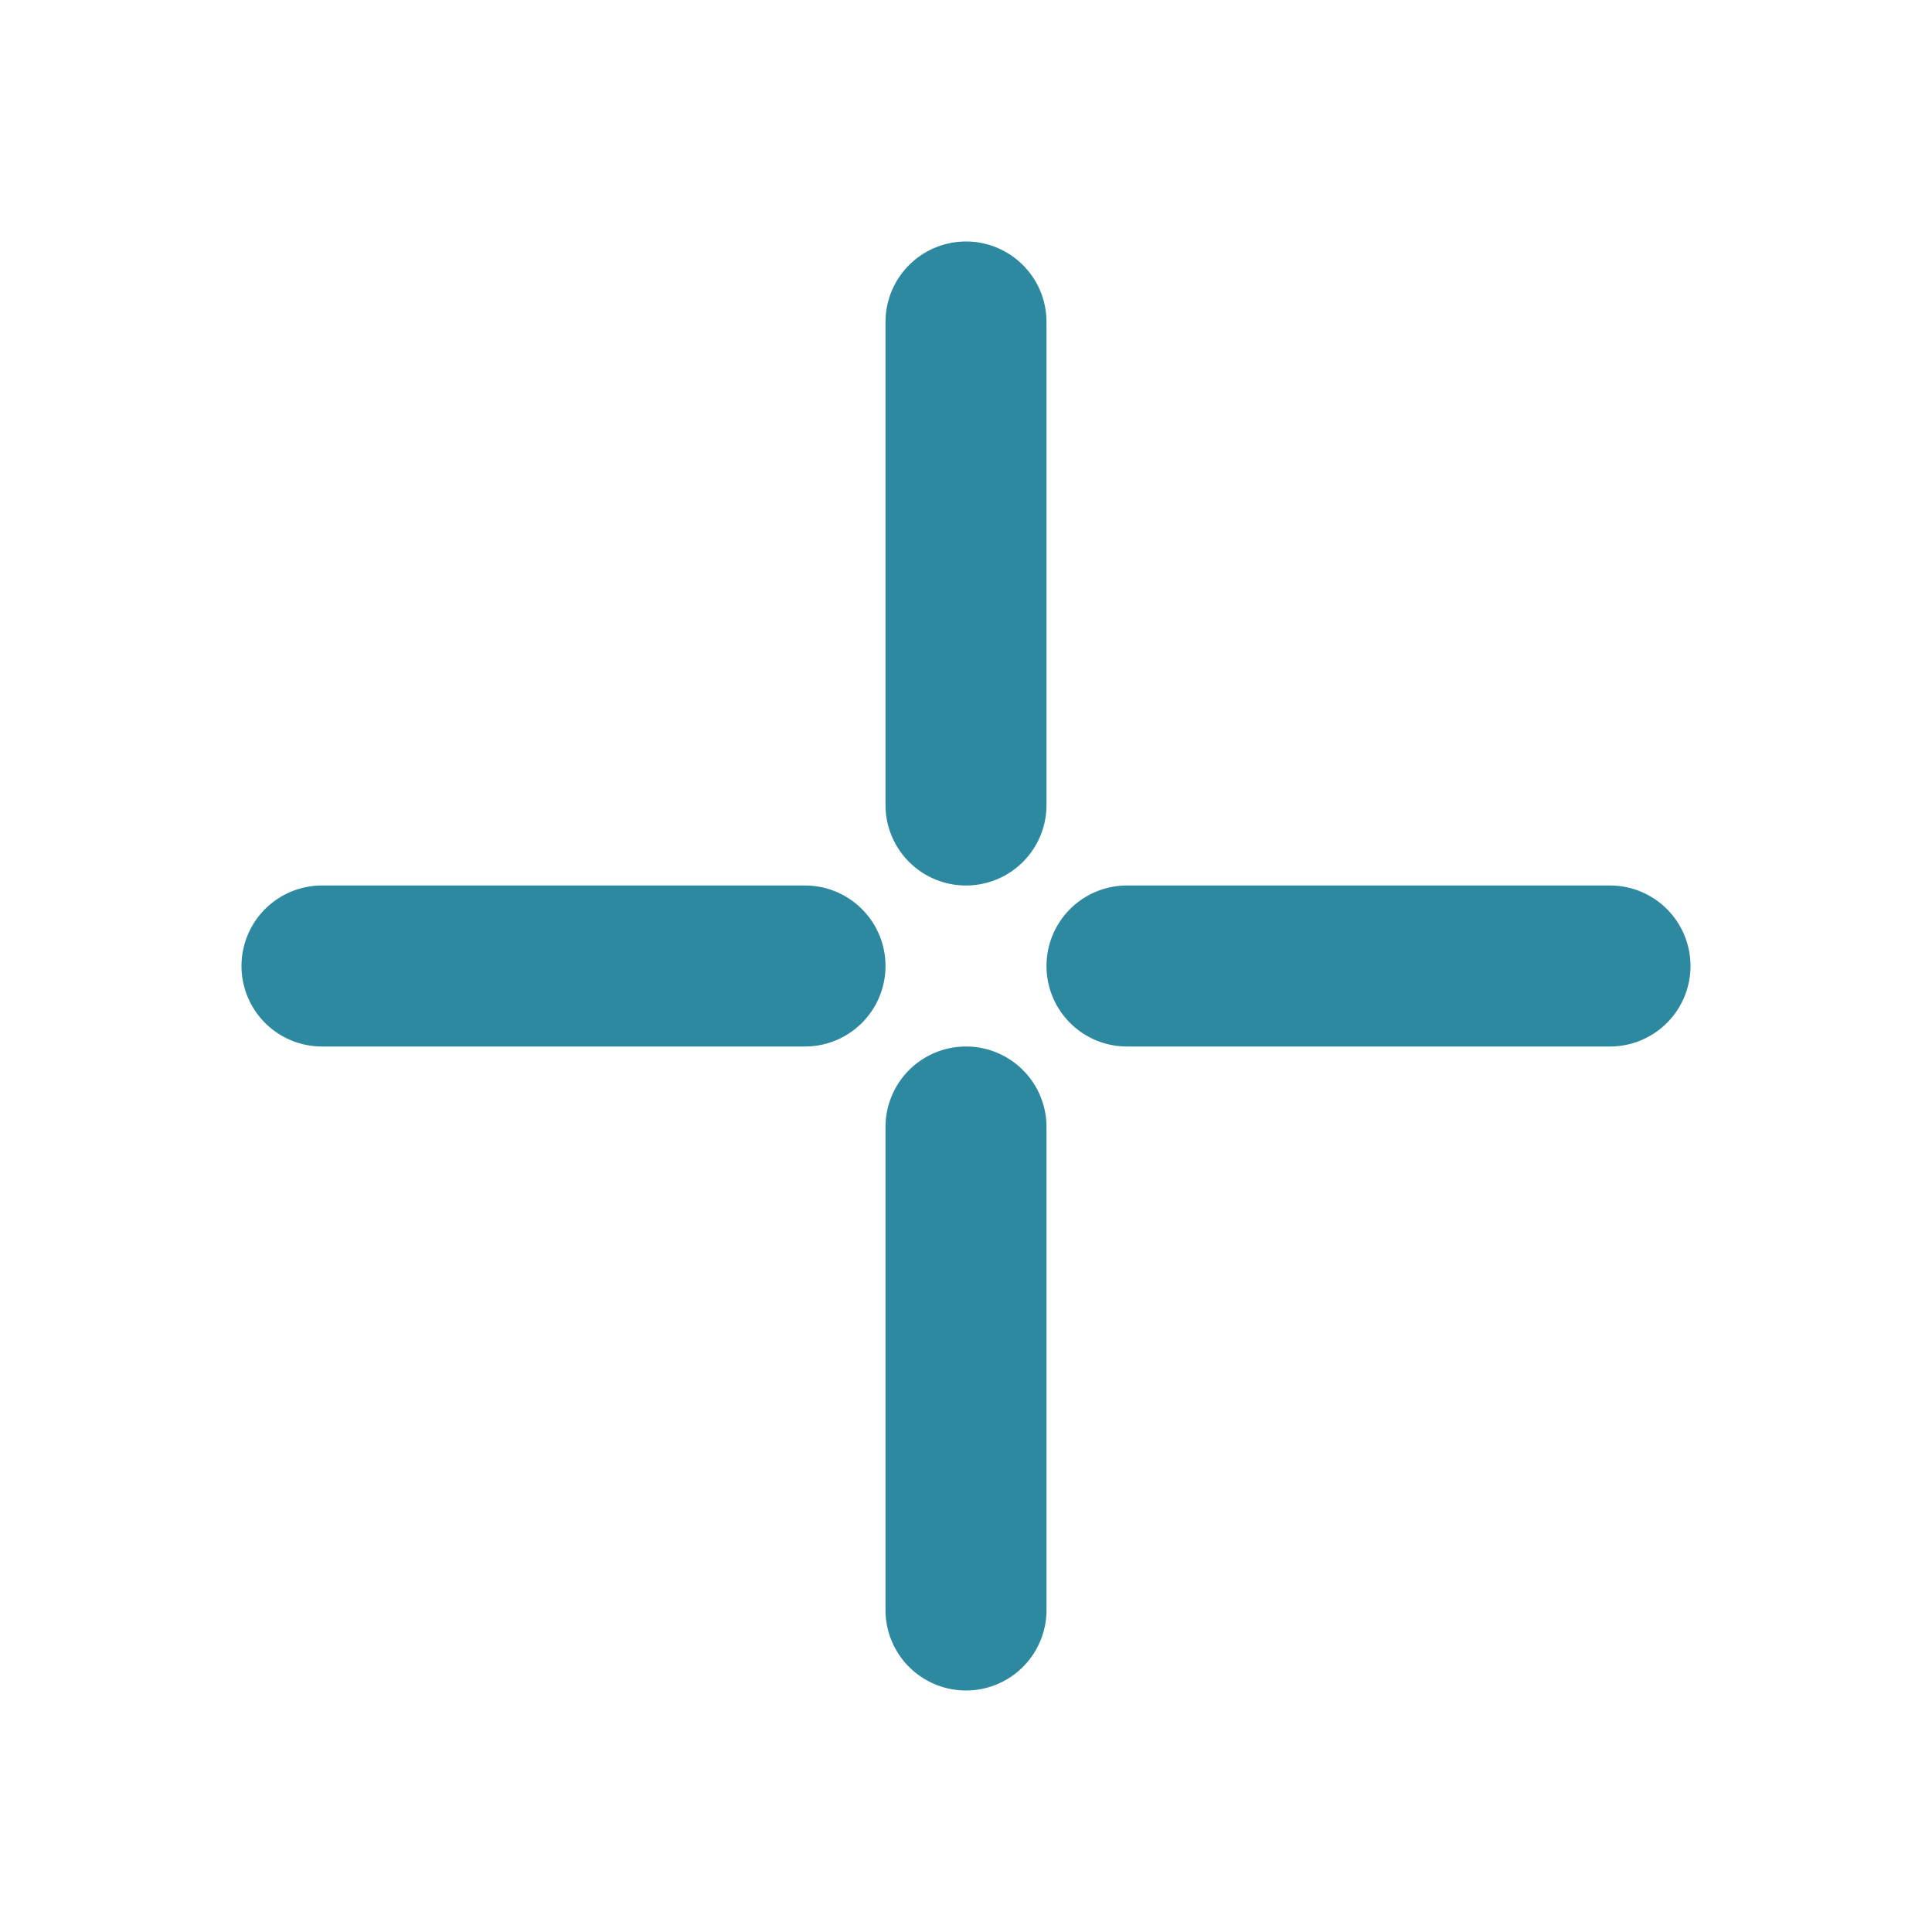 <svg xmlns="http://www.w3.org/2000/svg" id="c" width="24" height="24"><defs id="defs4"><style id="current-color-scheme"></style></defs><path id="a" d="M12 3a1 1 0 0 0-1 1v6a1 1 0 1 0 2 0V4a1 1 0 0 0-1-1zm-8 8a1 1 0 1 0 0 2h6a1 1 0 1 0 0-2zm10 0a1 1 0 1 0 0 2h6a1 1 0 1 0 0-2zm-2 2a1 1 0 0 0-1 1v6a1 1 0 1 0 2 0v-6a1 1 0 0 0-1-1z" fill="#2c89a0" color="#090d11"/></svg>